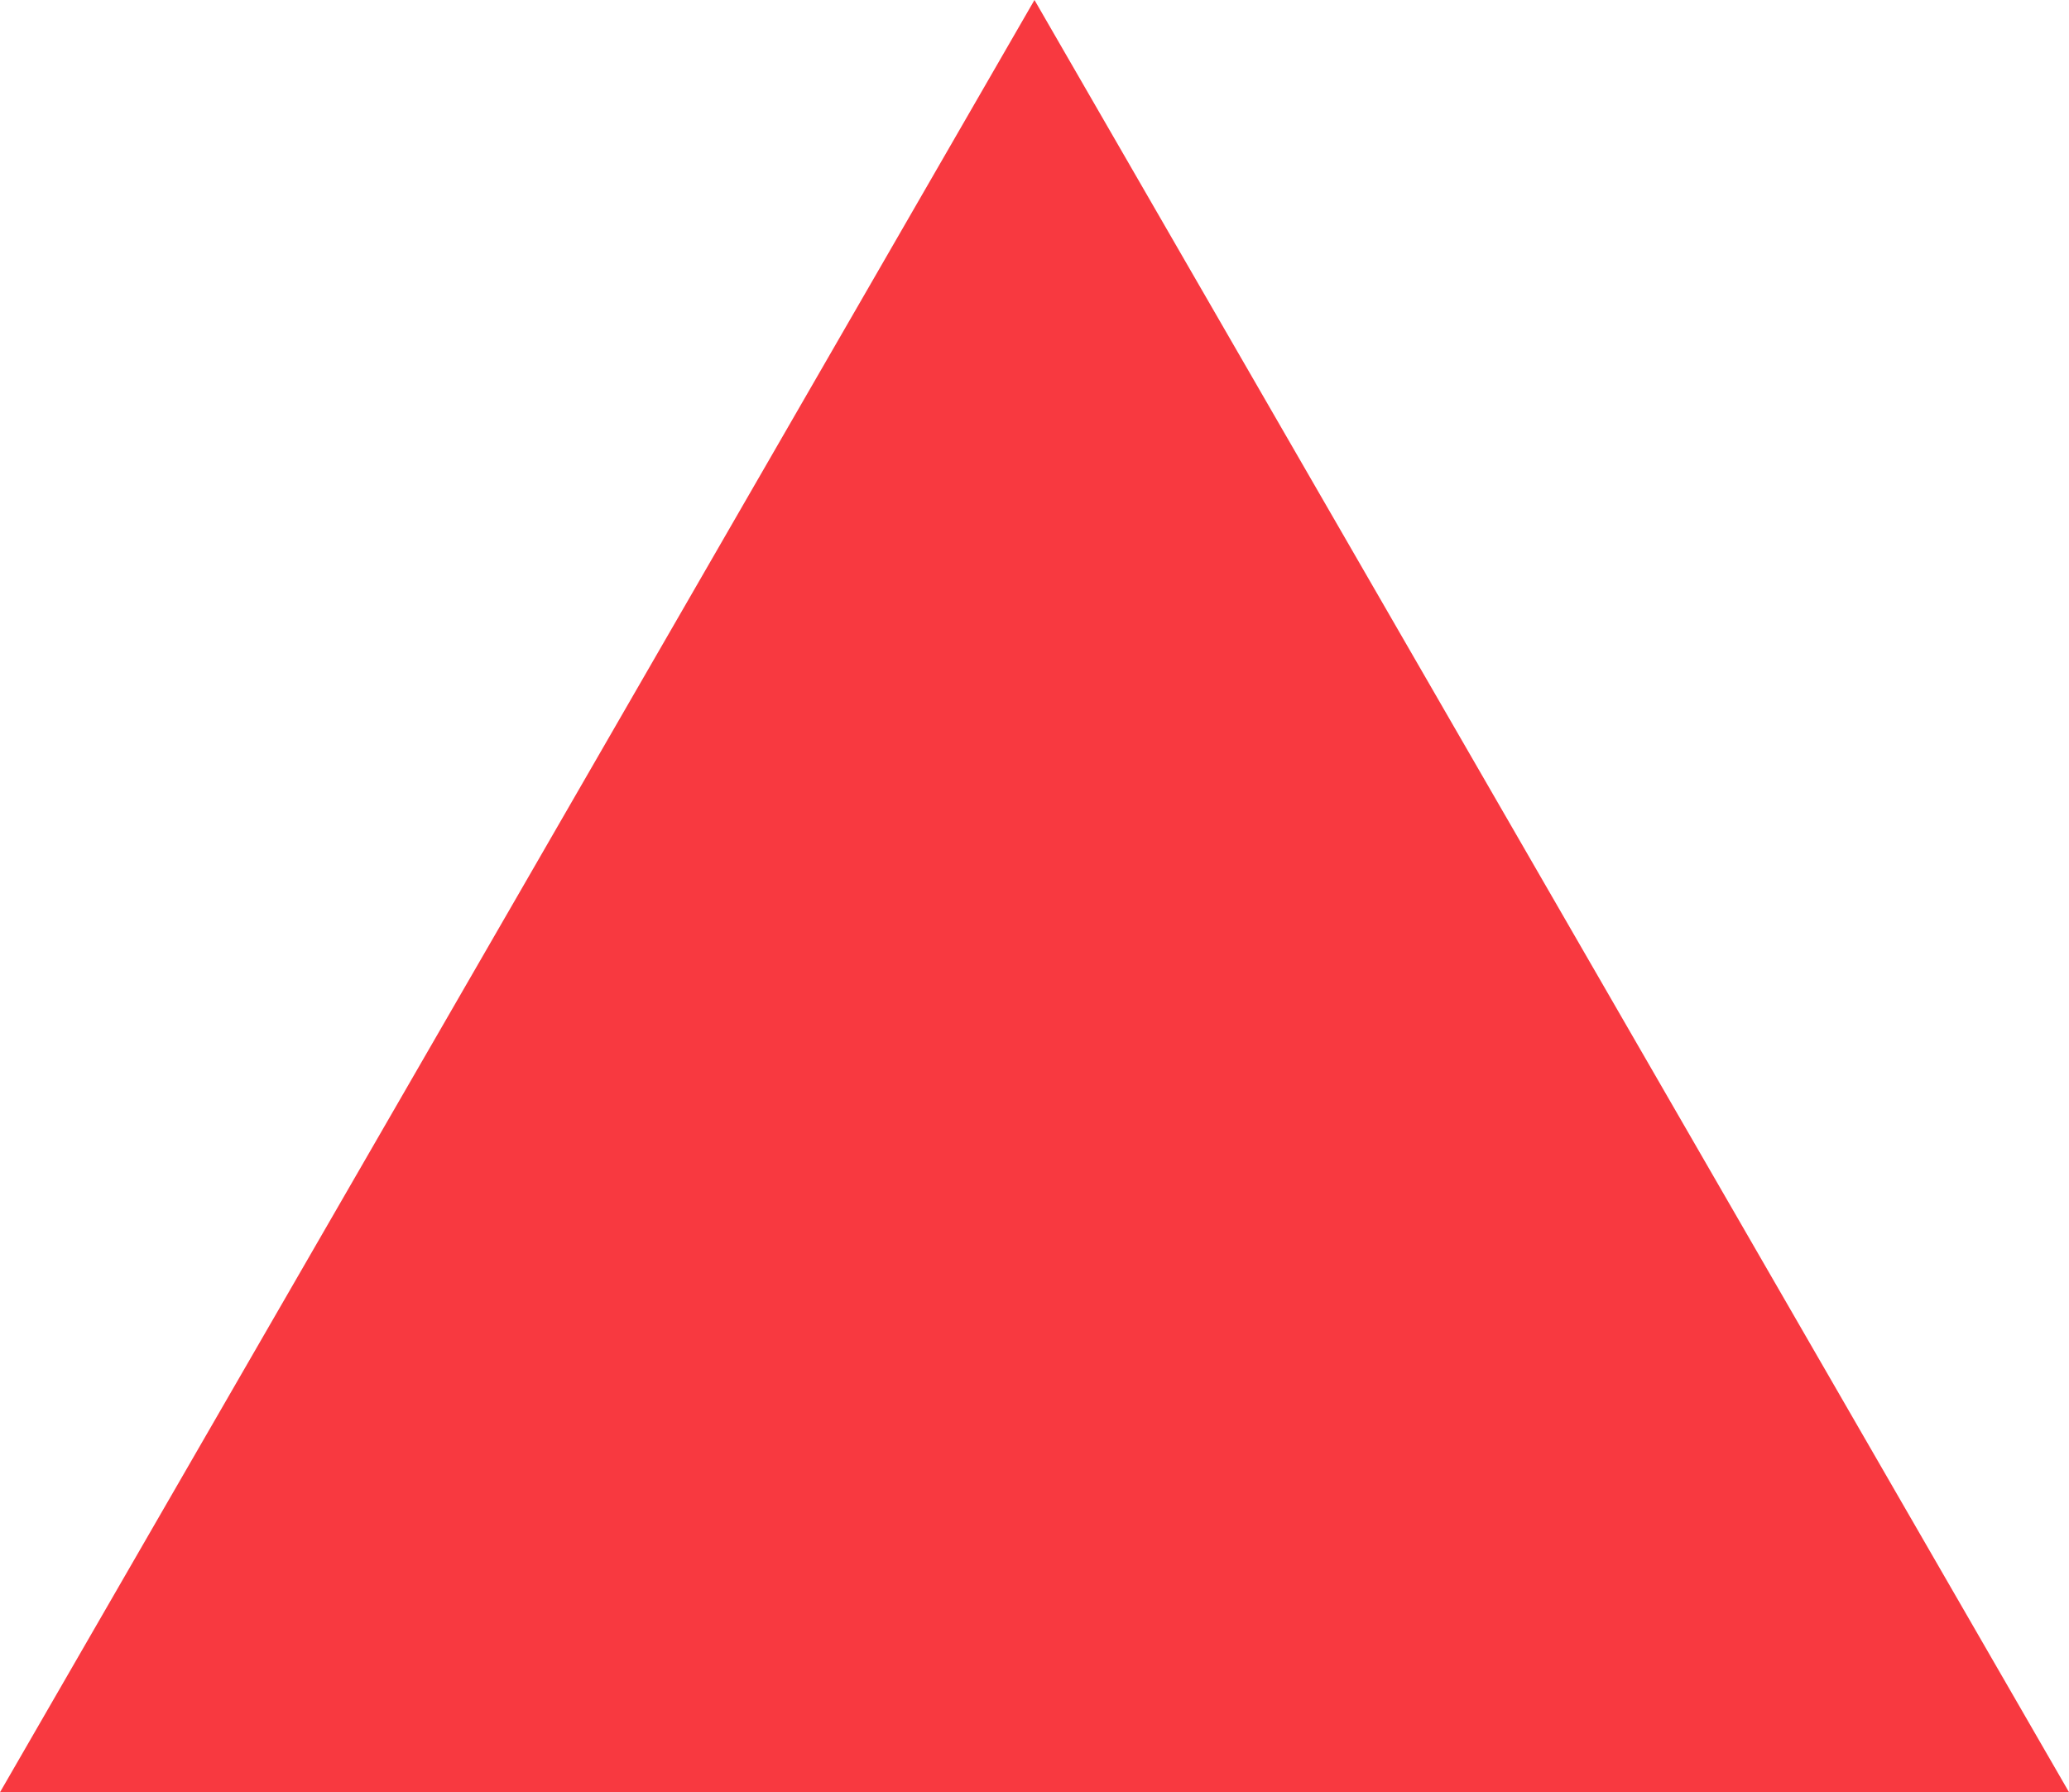 <svg xmlns="http://www.w3.org/2000/svg" width="33.829" height="29.297" viewBox="0 0 33.829 29.297"><defs><style>.a{fill:#f83940;}</style></defs><path class="a" d="M4640.784,747l8.457,14.648L4657.7,776.3H4623.87l8.458-14.648Z" transform="translate(-4623.87 -747)"/></svg>